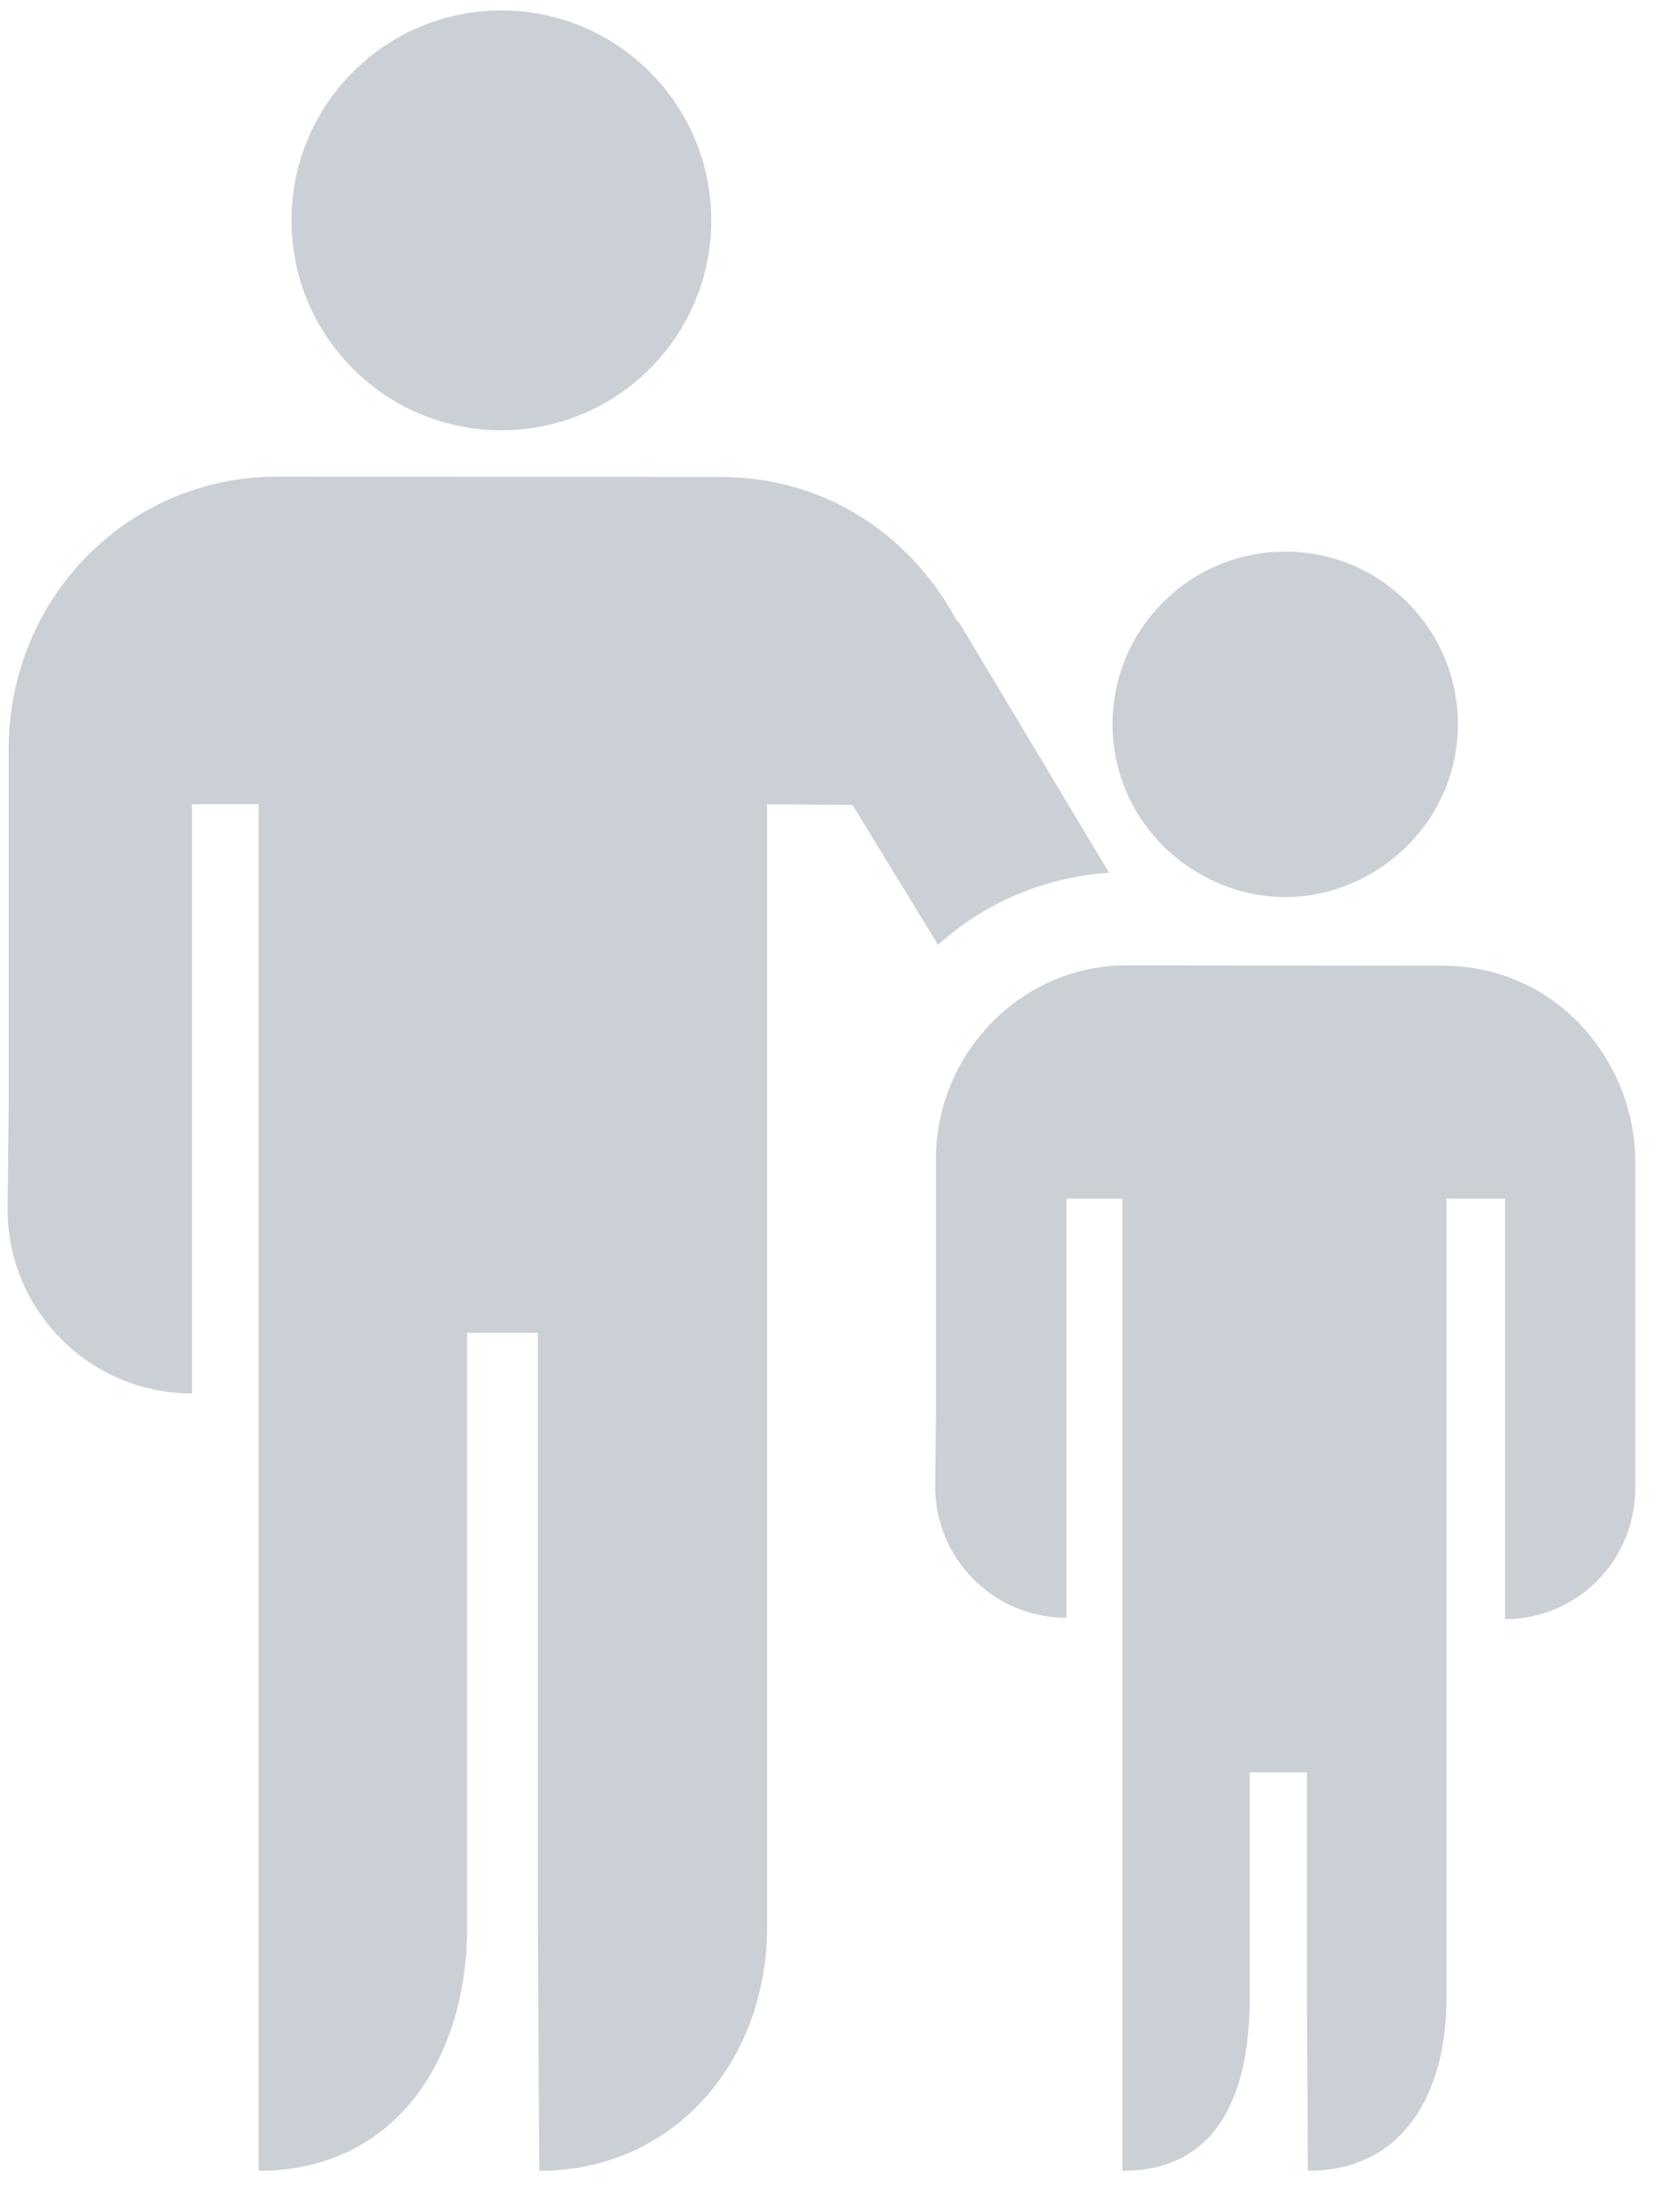 <?xml version="1.0" encoding="UTF-8" standalone="no"?>
<svg width="23px" height="30px" viewBox="0 0 23 30" version="1.1" xmlns="http://www.w3.org/2000/svg" xmlns:xlink="http://www.w3.org/1999/xlink">
    <!-- Generator: Sketch 3.8.2 (29753) - http://www.bohemiancoding.com/sketch -->
    <title>Families</title>
    <desc>Created with Sketch.</desc>
    <defs></defs>
    <g id="Symbols" stroke="none" stroke-width="1" fill="none" fill-rule="evenodd" opacity="0.351">
        <g id="Header" transform="translate(-846, -44)" fill="#6A758A">
            <g id="Families" transform="translate(846, 44)">
                <ellipse id="Oval" cx="6.864" cy="3.016" rx="2.873" ry="2.873"></ellipse>
                <path d="M15.184,11.946 L13.103,8.473 L13.119,8.533 C12.521,7.39 11.369,6.528 9.858,6.528 L3.789,6.524 C1.755,6.524 0.119,8.182 0.119,10.252 L0.119,15.068 L0.104,16.548 C0.104,17.943 1.235,19.072 2.628,19.072 L2.628,11.007 L3.541,11.007 L3.541,28.266 L3.541,29.711 C5.387,29.711 6.395,28.214 6.395,26.369 L6.395,25.143 L6.395,18.242 L7.364,18.242 L7.364,26.369 L7.383,29.711 C9.228,29.711 10.502,28.214 10.502,26.369 L10.502,11.007 L11.672,11.017 L12.842,12.931 C13.475,12.363 14.286,12.003 15.184,11.946 L15.184,11.946 Z" id="Shape"></path>
                <path d="M19.743,13.217 L15.95,13.213 L15.425,13.213 C14.672,13.213 14.002,13.536 13.526,14.05 C13.087,14.524 12.814,15.16 12.814,15.866 L12.814,19.292 L12.803,20.346 C12.803,21.338 13.608,22.142 14.6,22.142 L14.6,16.404 L15.313,16.404 L15.367,16.404 L15.367,16.494 L15.367,28.683 L15.367,29.711 C16.683,29.711 17.11,28.646 17.11,27.333 L17.11,26.461 L17.11,24.257 L17.892,24.257 L17.892,27.333 L17.906,29.711 C19.218,29.711 19.804,28.646 19.804,27.333 L19.804,16.404 L20.605,16.404 L20.605,19.441 L20.605,20.362 L20.605,22.16 C21.598,22.16 22.388,21.356 22.388,20.362 L22.388,19.796 L22.388,19.441 L22.388,15.904 C22.388,14.546 21.332,13.217 19.743,13.217 L19.743,13.217 Z" id="Shape"></path>
                <path d="M16.361,11.922 C16.722,12.143 17.141,12.278 17.595,12.278 C18.047,12.278 18.466,12.144 18.826,11.923 C19.504,11.508 19.959,10.766 19.959,9.913 C19.959,8.608 18.901,7.55 17.595,7.55 C16.29,7.55 15.231,8.608 15.231,9.913 C15.231,10.765 15.685,11.506 16.361,11.922 L16.361,11.922 Z" id="Shape"></path>
            </g>
        </g>
    </g>
</svg>